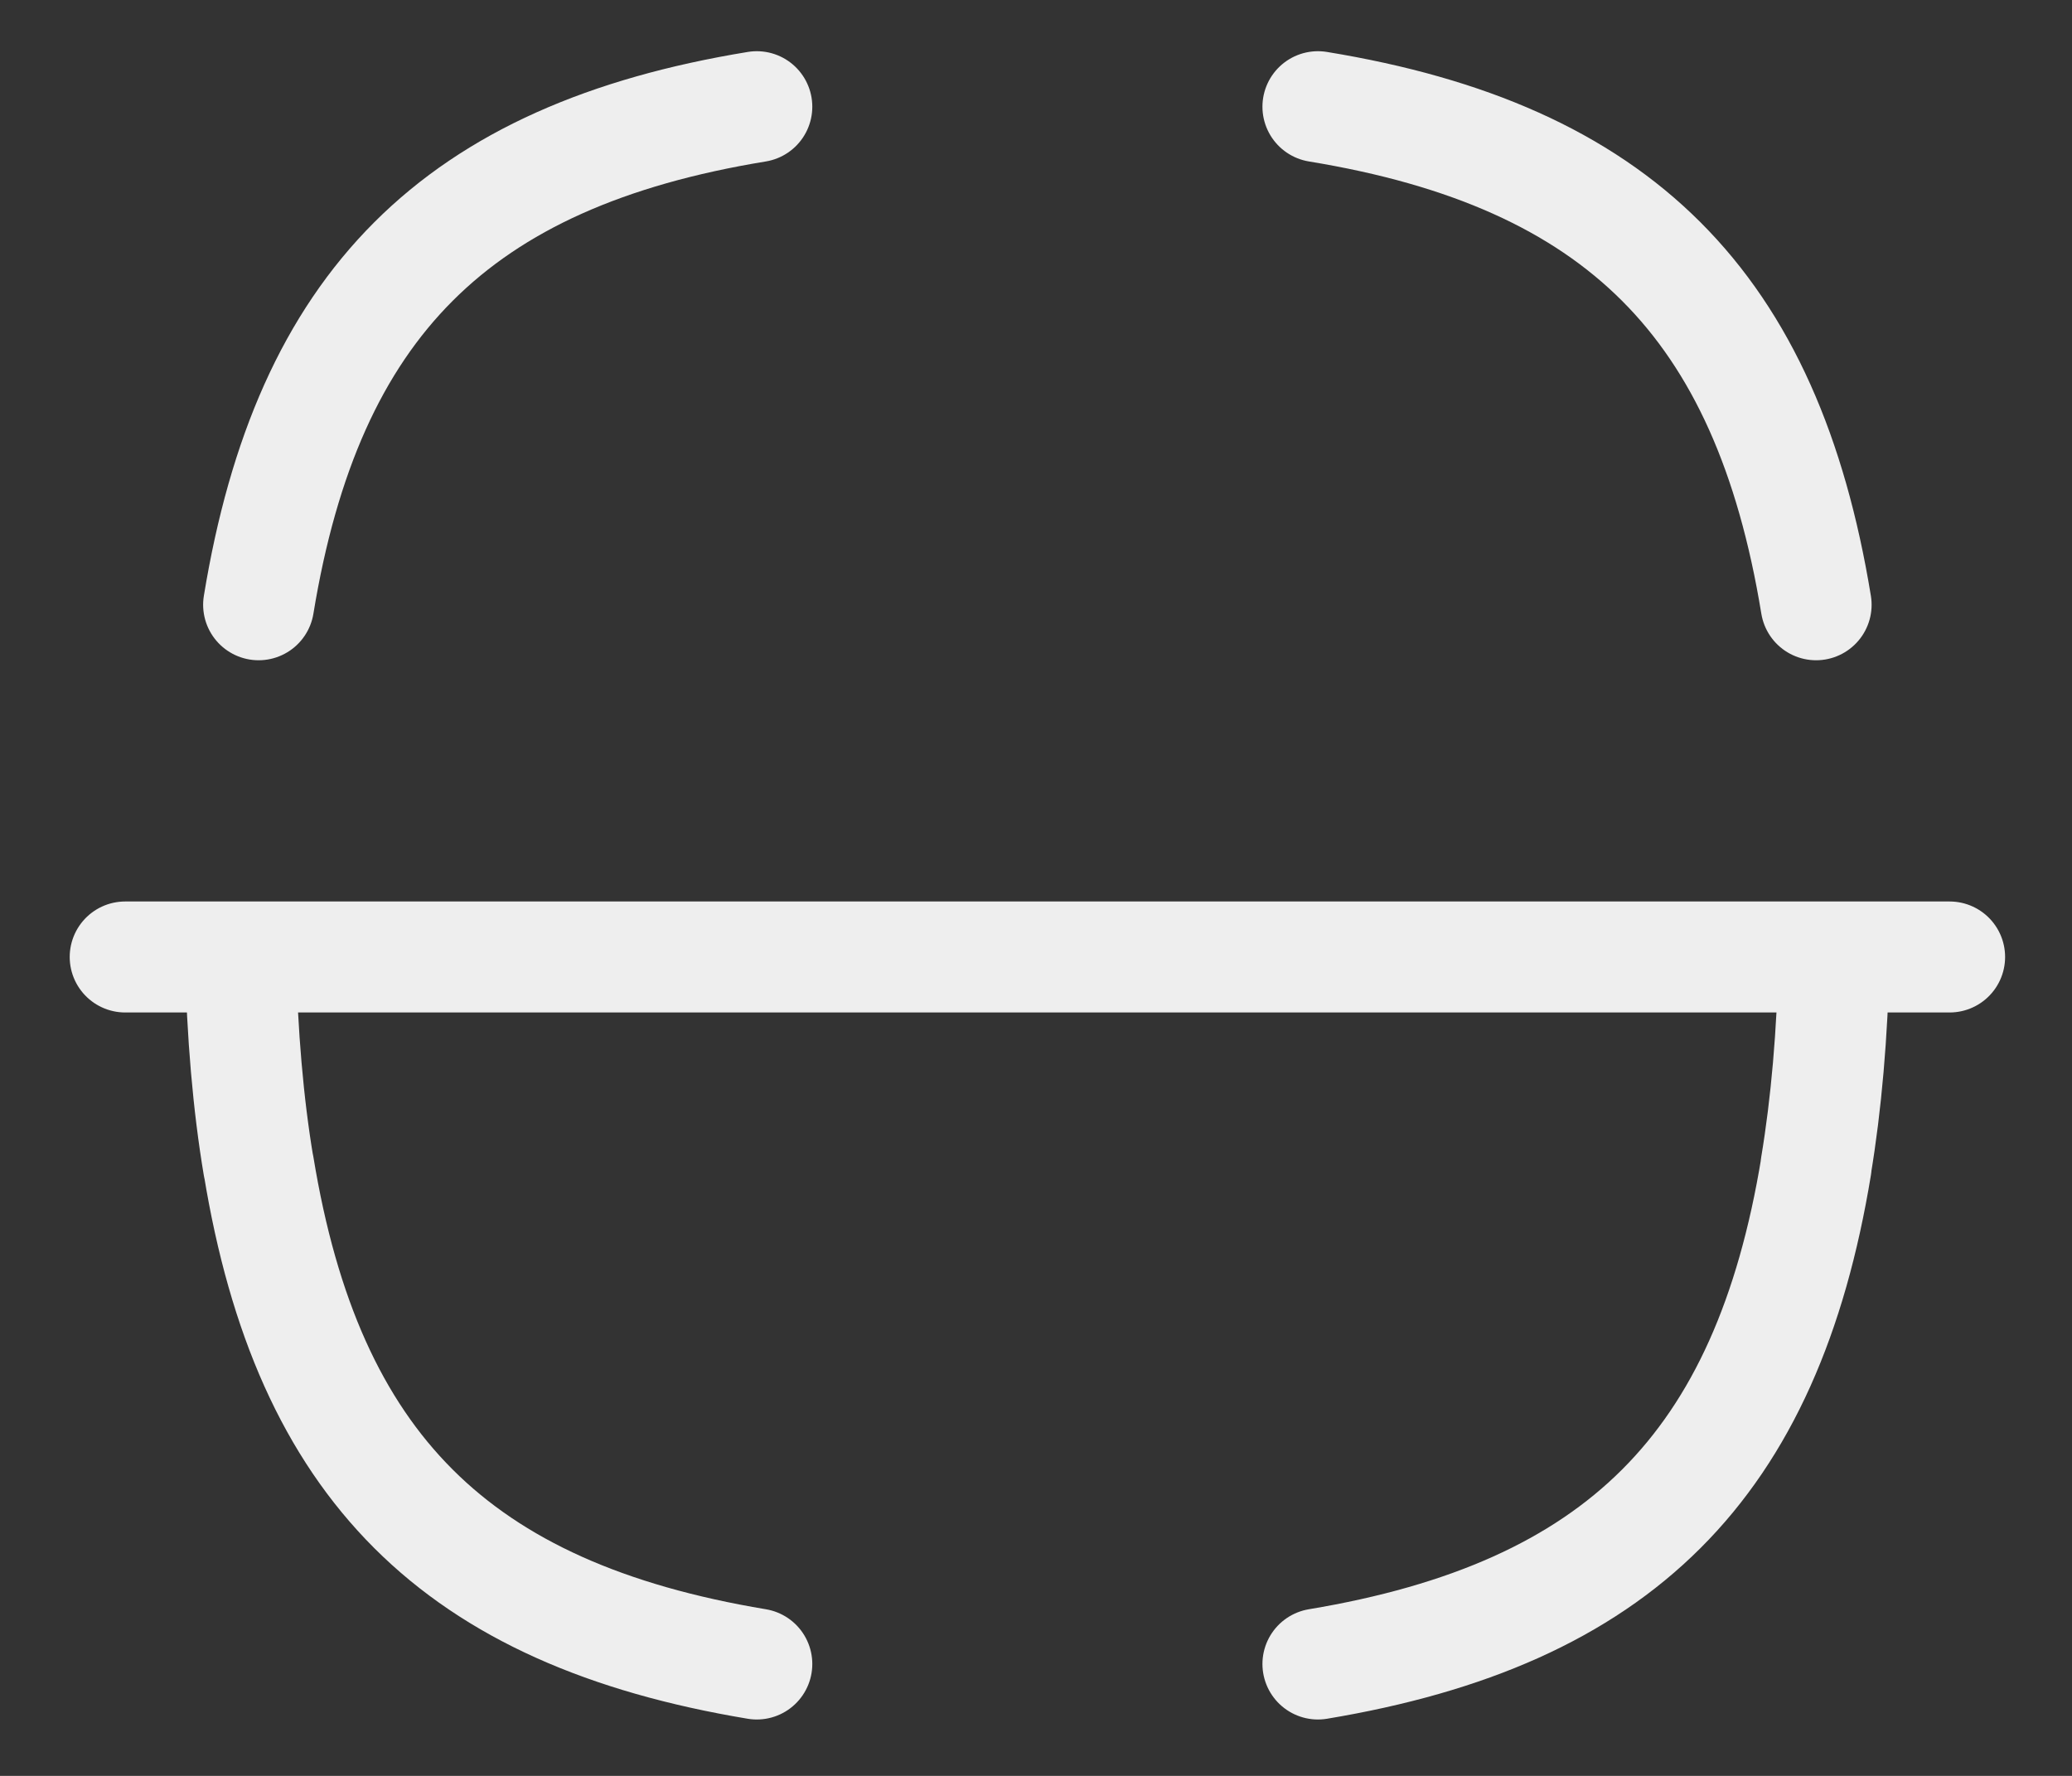 <svg width="28" height="24" viewBox="0 0 28 24" fill="none" xmlns="http://www.w3.org/2000/svg">
<rect x="0" y="0" width="28" height="24" fill="#333333" stroke="none"/>
<path d="M26.346 12.933H1.692" stroke="#EEEEEE" stroke-width="1.5" stroke-linecap="round" stroke-linejoin="round"/>
<path d="M3.495 8.173C4.16 4.113 6.167 2.107 10.227 1.442" stroke="#EEEEEE" stroke-width="1.5" stroke-linecap="round" stroke-linejoin="round"/>
<path d="M10.227 22.488C6.167 21.812 4.16 19.817 3.495 15.757L3.494 15.761C3.353 14.921 3.273 13.976 3.249 12.938" stroke="#EEEEEE" stroke-width="1.5" stroke-linecap="round" stroke-linejoin="round"/>
<path d="M24.785 12.938C24.762 13.976 24.68 14.921 24.54 15.761L24.543 15.757C23.877 19.817 21.87 21.812 17.81 22.488" stroke="#EEEEEE" stroke-width="1.5" stroke-linecap="round" stroke-linejoin="round"/>
<path d="M17.81 1.442C21.87 2.107 23.877 4.113 24.542 8.173" stroke="#EEEEEE" stroke-width="1.5" stroke-linecap="round" stroke-linejoin="round"/>
</svg>
